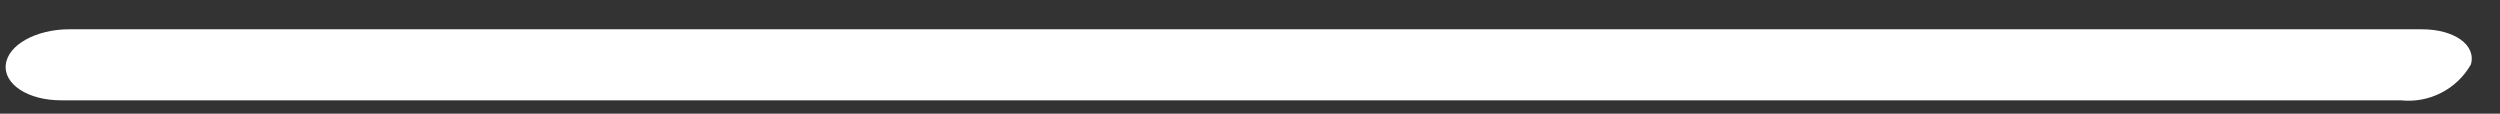 <svg width="66" height="3" viewBox="0 0 66 3" fill="none" xmlns="http://www.w3.org/2000/svg">
<rect x="0" y="0" width="66" height="3" fill="#333333" stroke="none"/>
<path d="M63.379 2.648H1.608C0.746 2.648 0.094 2.229 0.153 1.705C0.211 1.181 0.956 0.773 1.829 0.773H63.938C64.8 0.773 65.382 1.193 65.23 1.705C65.047 2.025 64.774 2.285 64.445 2.452C64.117 2.62 63.746 2.688 63.379 2.648Z" fill="white"/>
</svg>
